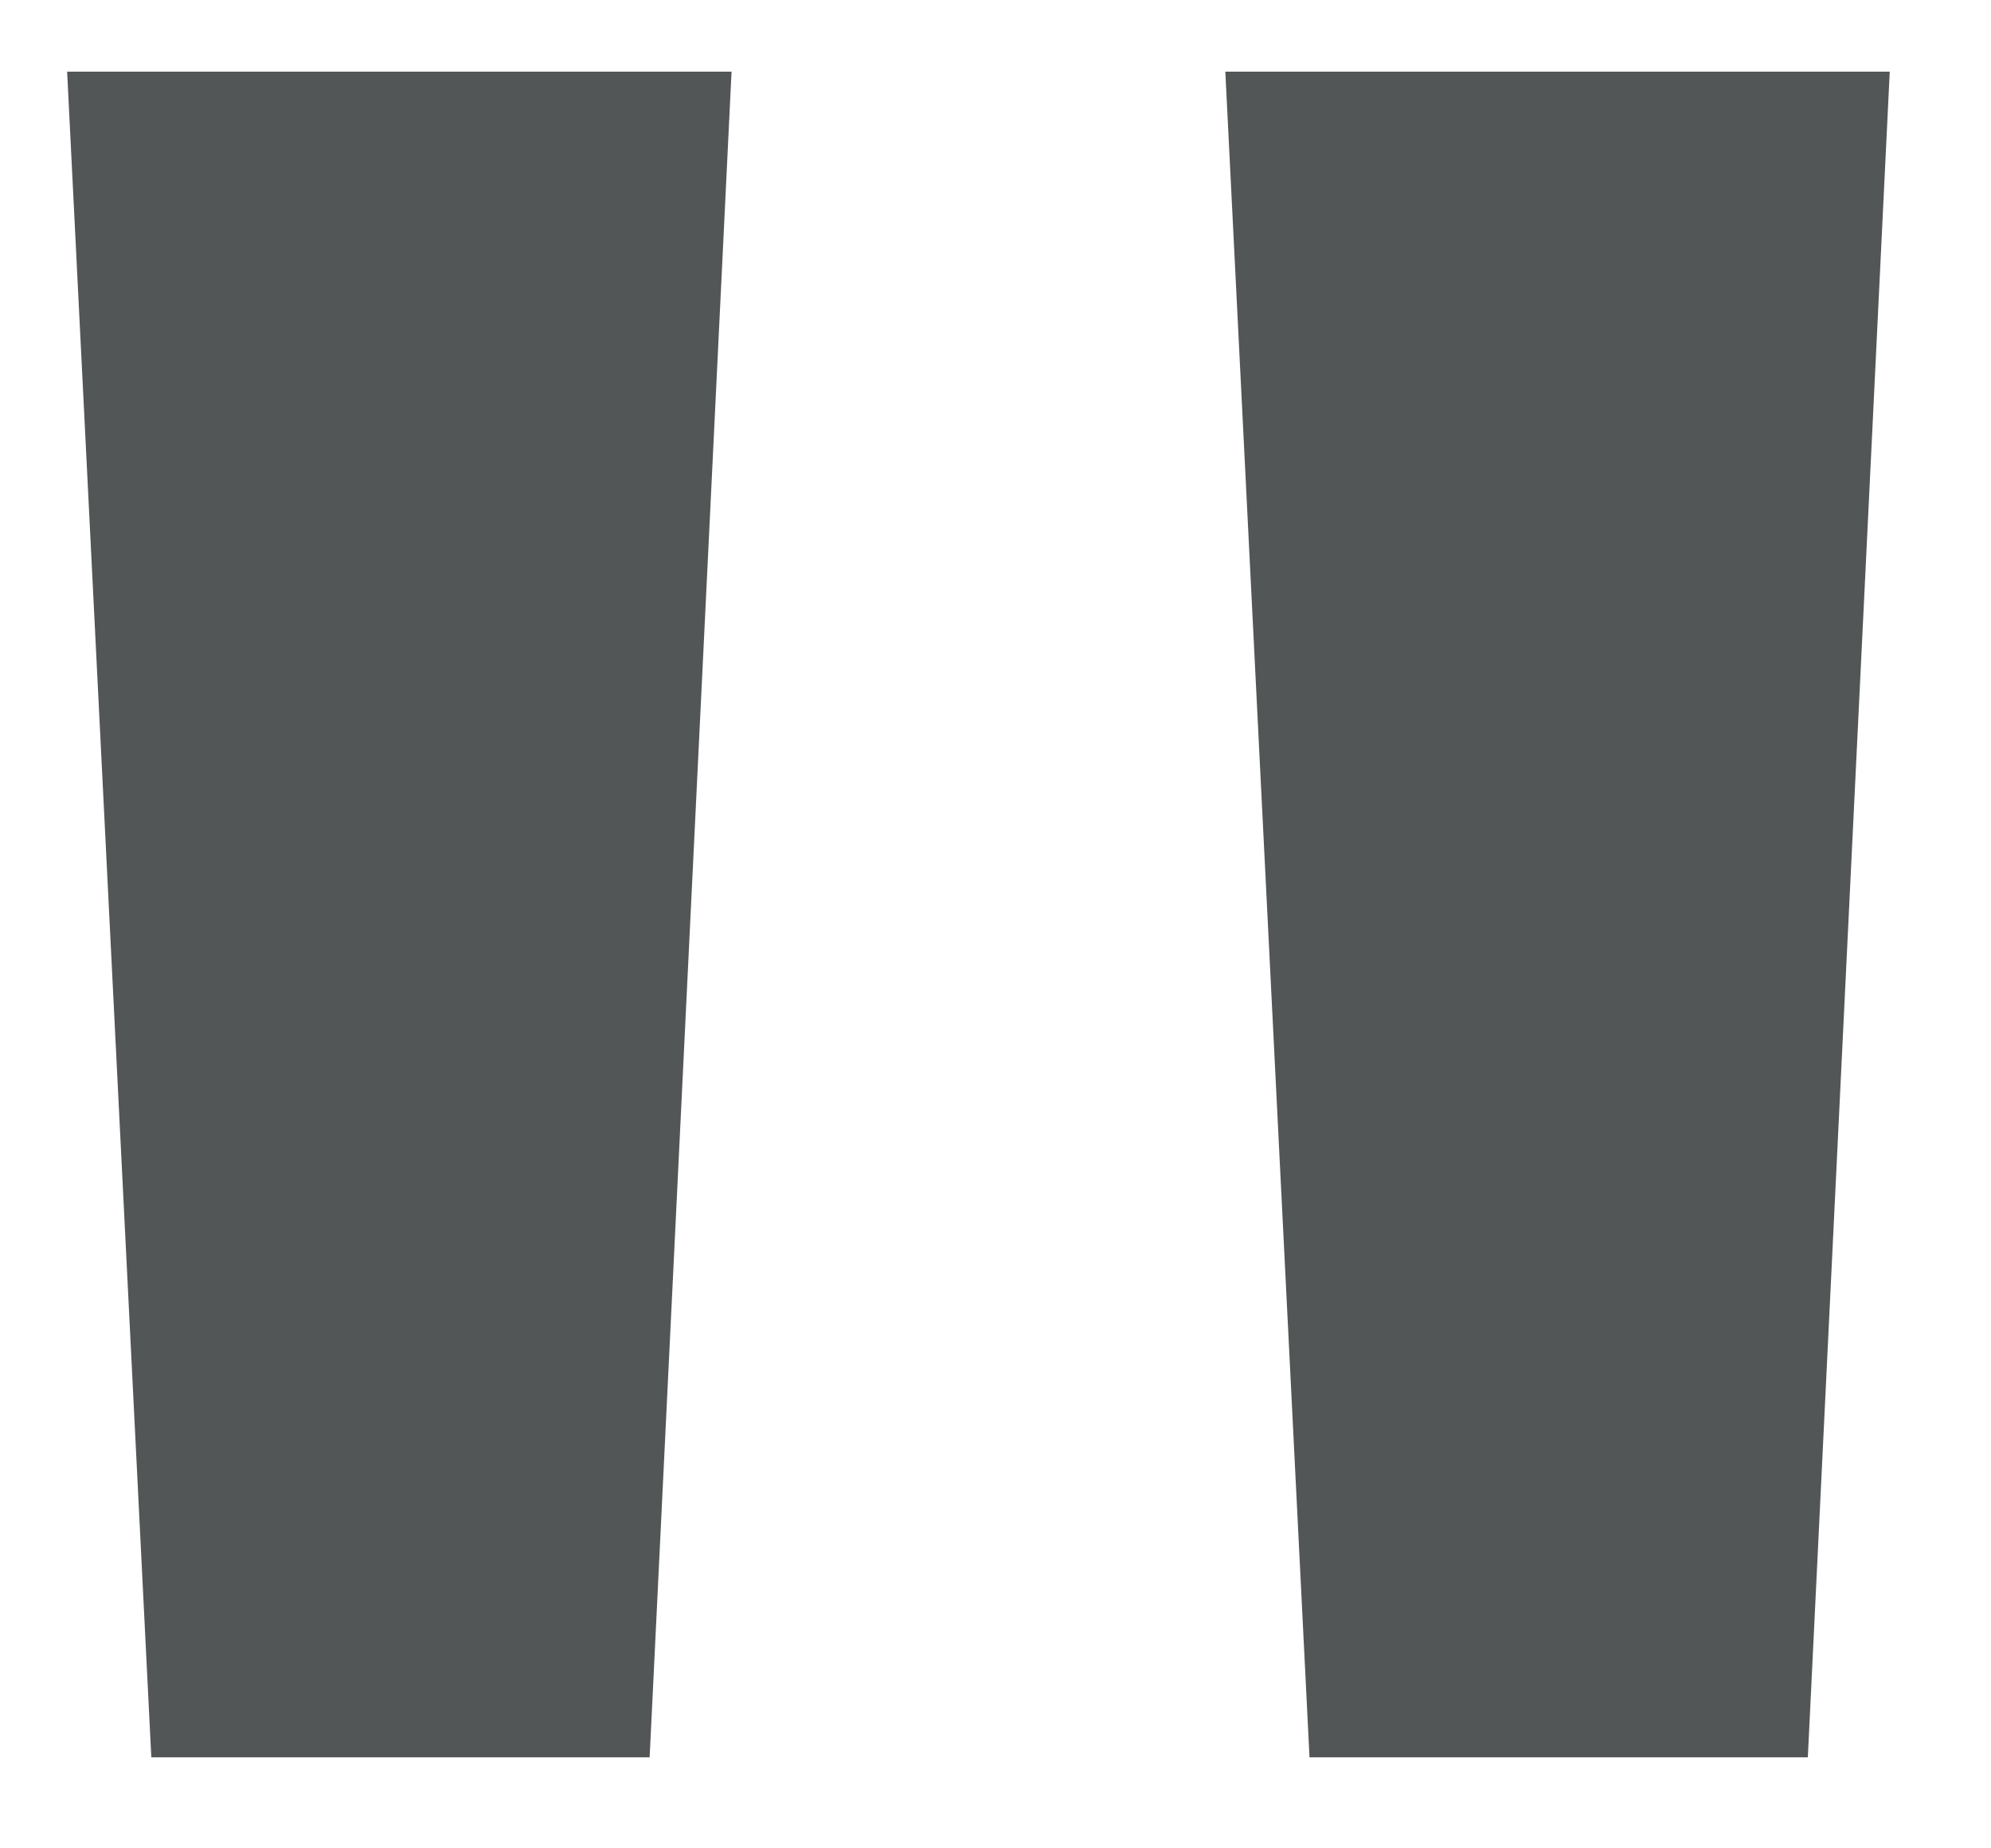 <svg width="14" height="13" viewBox="0 0 14 13" fill="none" xmlns="http://www.w3.org/2000/svg">
<path opacity="0.7" d="M1.064 12.36L0.472 0.504H5.144L4.568 12.36H1.064ZM9.208 12.36L8.616 0.504H13.288L12.712 12.36H9.208Z" fill="#0B0F11"/>
</svg>
